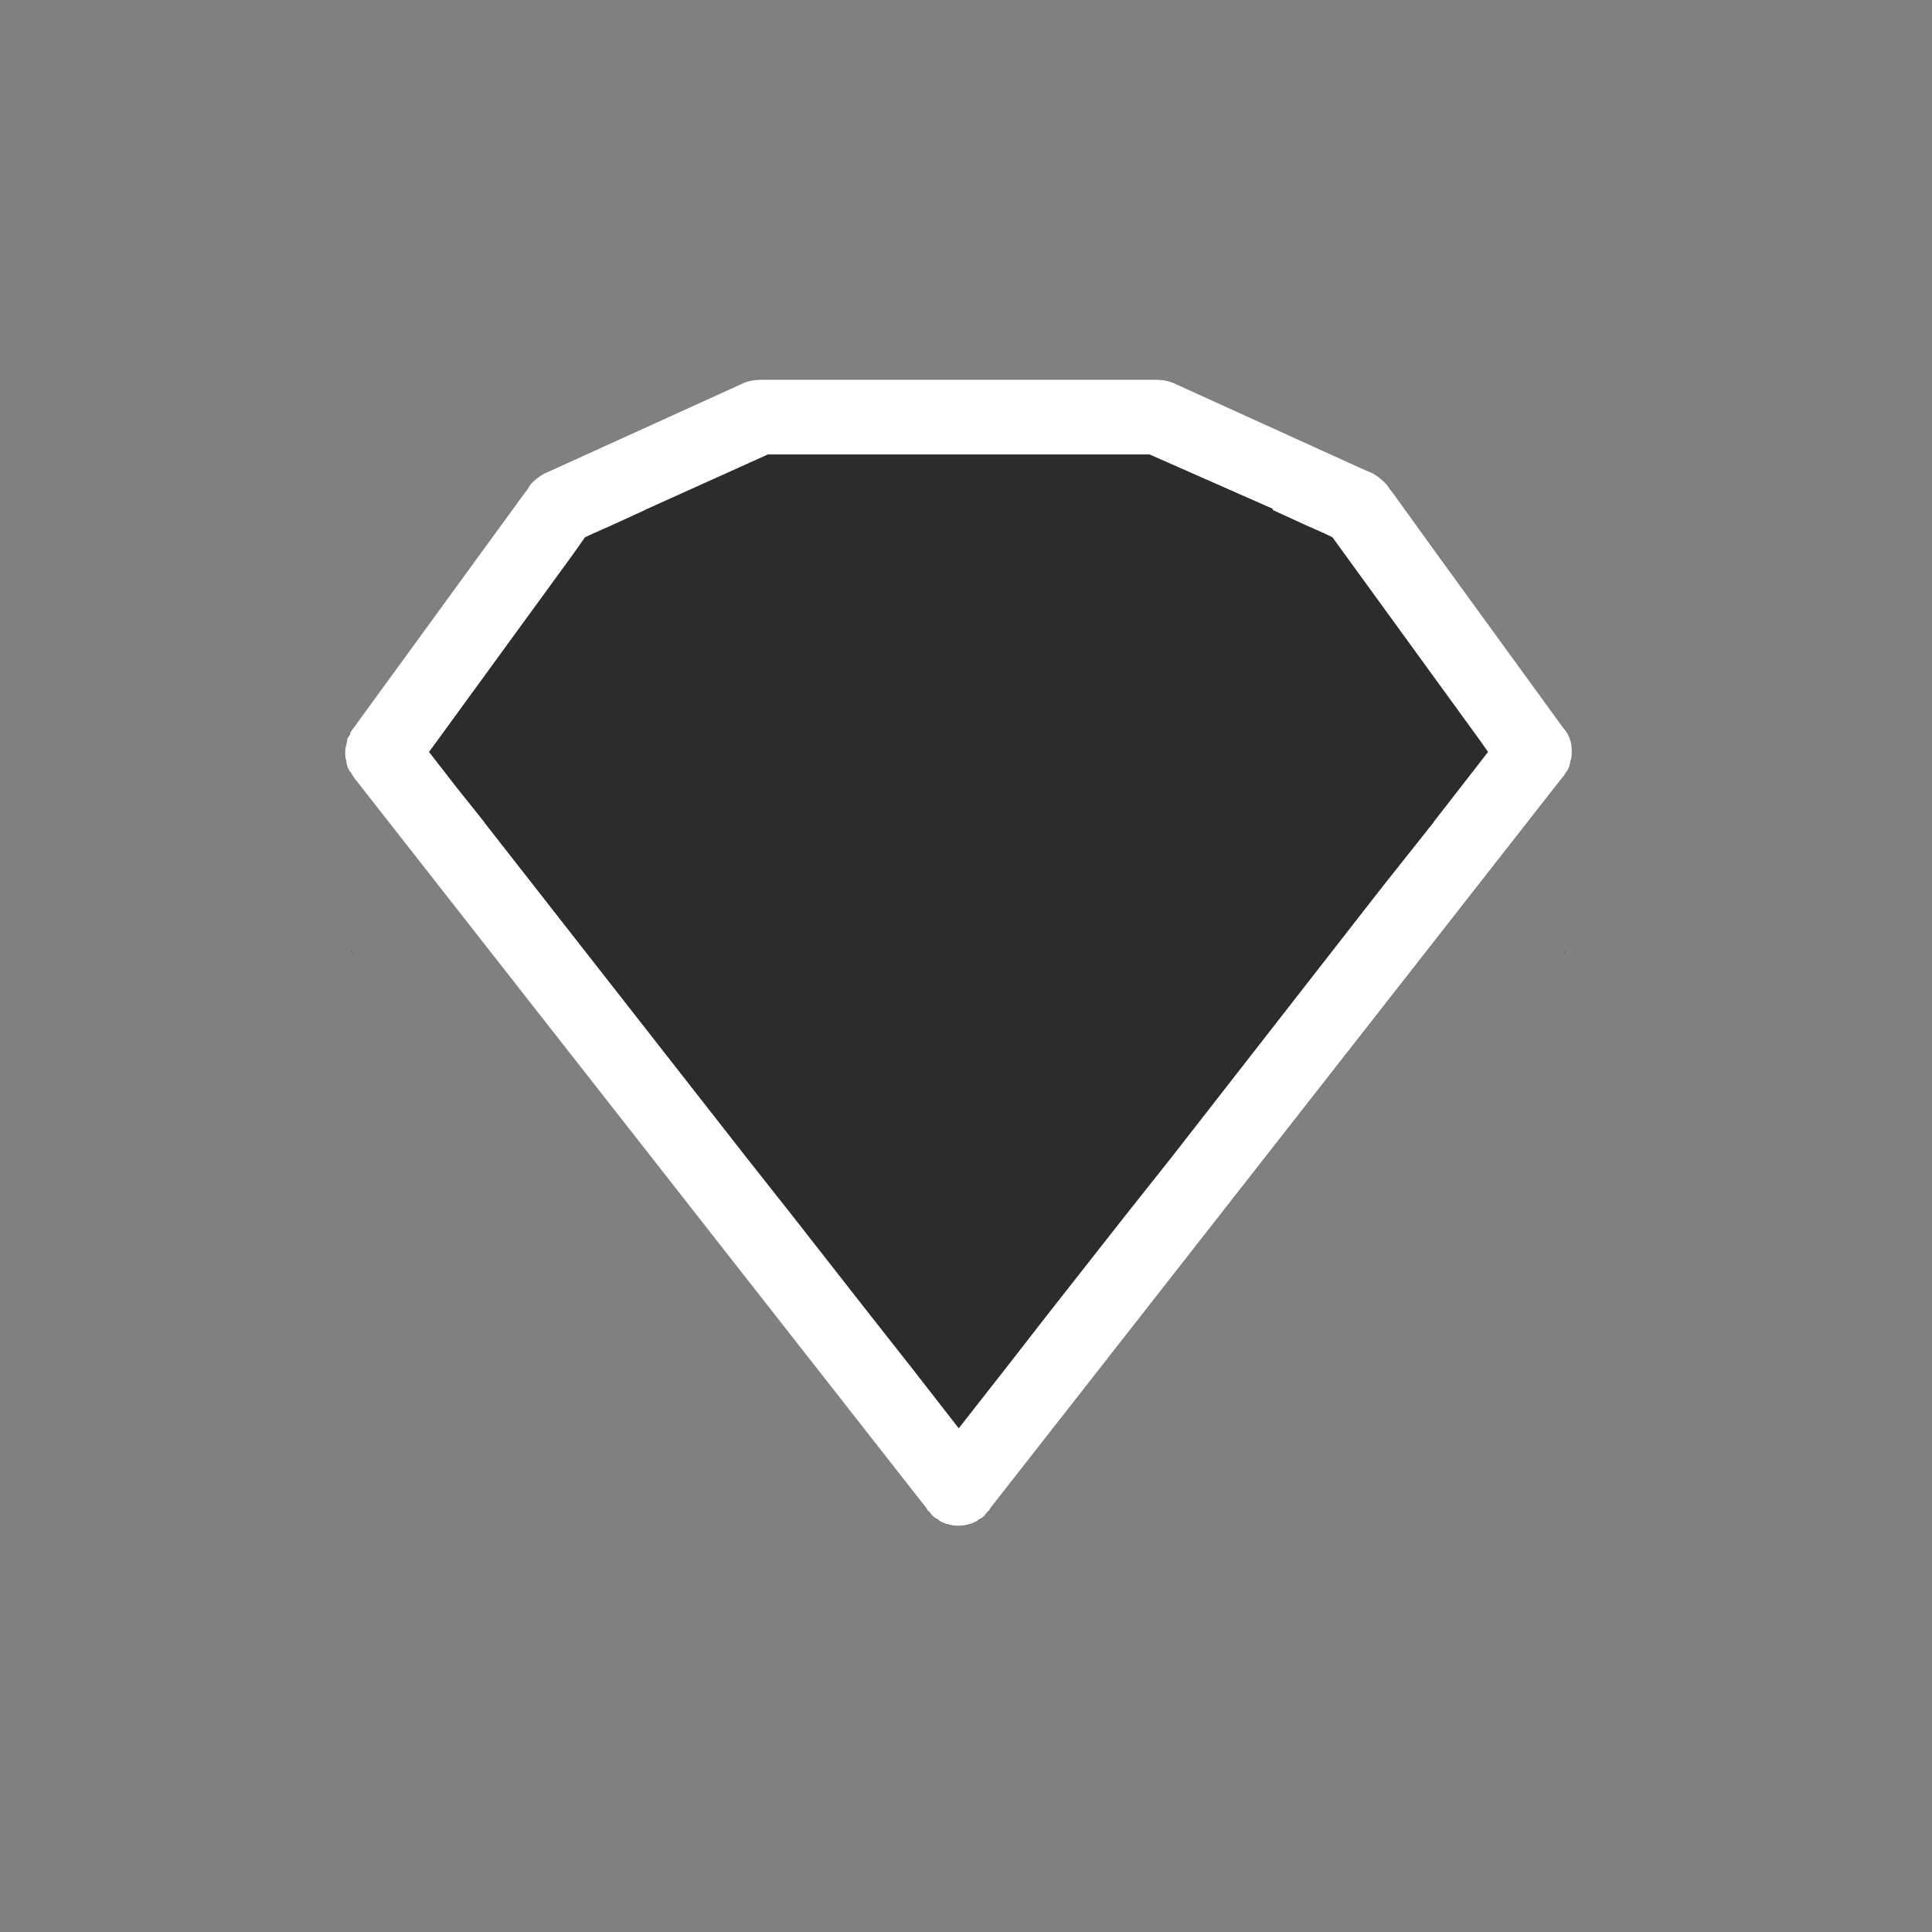 <svg xmlns="http://www.w3.org/2000/svg" width="56" height="56" viewBox="0 0 56 56">
  <rect x="0" y="0" width="56" height="56" fill="#808080" stroke="none"/>
  <g id="Group_6401" data-name="Group 6401" transform="translate(-52 -5862)">
    <path id="Path_16761" data-name="Path 16761" d="M0,0H56V56H0Z" transform="translate(52 5862)" fill="#fff" opacity="0"/>
    <g id="Group_6433" data-name="Group 6433" transform="translate(-1658.311 5462.815)">
      <path id="Path_8469" data-name="Path 8469" d="M1755.585,426.9l.073-.085a.464.464,0,0,0,.06-.109A1.11,1.11,0,0,1,1755.585,426.9Z" fill="#2c2c2c"/>
      <path id="Path_8470" data-name="Path 8470" d="M1755.846,420.737c-.012-.049-.024-.085-.037-.134v-.012c-.024-.048-.048-.085-.072-.133v-.024a.25.25,0,0,1-.049-.073c-.012-.012-.036-.037-.036-.049l-.037-.036-3.541-4.888-1.419-1.952-.048-.061-.085-.121a1.515,1.515,0,0,0-.437-.352l-.315-.145-5.458-2.475a1.438,1.438,0,0,0-.449-.1h-11.545a1.366,1.366,0,0,0-.437.1l-5.458,2.475-.315.145a1.515,1.515,0,0,0-.437.352l-.084.121-.049.061-1.419,1.952-3.578,4.924-.036.049c-.012.024-.036.048-.049.073v.024h-.012c-.022.043-.042.088-.06.133v.012c-.012.012-.012.037-.025.061a.164.164,0,0,0-.012.073v.024a.874.874,0,0,0,0,.5v.024a.9.9,0,0,0,.085.231c.012.012.012.036.037.048a.709.709,0,0,0,.145.194l16.555,21.152a.19.19,0,0,0,.073.1.58.58,0,0,0,.072.085.545.545,0,0,0,.182.145c.012.012.024.024.037.024a.82.82,0,0,0,.254.11.984.984,0,0,0,.607,0,.82.82,0,0,0,.254-.11c.013,0,.025-.012.037-.024a.543.543,0,0,0,.182-.145.573.573,0,0,0,.072-.085.189.189,0,0,0,.073-.1l16.567-21.152a1.039,1.039,0,0,0,.133-.194.159.159,0,0,0,.037-.048.817.817,0,0,0,.085-.255.91.91,0,0,0,.036-.254A.994.994,0,0,0,1755.846,420.737ZM1738.1,440.578l-1.334-1.71-1.262-1.6-2.231-2.85-1.347-1.71-6.124-7.847-1.456-1.843-.012-.012-.776-.995-.8-1.031.218-.3,3.929-5.409.364-.509.255-.122.522-.23.958-.437.012-.012-.025-.012,3.578-1.589h11.061l3.553,1.6.013.012.958.437.521.23.255.122.364.509,3.941,5.409.219.3-.8,1.031-.788.995-.012.012-1.444,1.843-6.136,7.847-1.334,1.7-2.268,2.886-1.237,1.577Z" fill="#2c2c2c"/>
      <path id="Path_8471" data-name="Path 8471" d="M1720.475,426.7a.464.464,0,0,0,.06.109l.073.085A1.11,1.11,0,0,1,1720.475,426.7Z" fill="#2c2c2c"/>
      <path id="Path_8472" data-name="Path 8472" d="M1755.85,420.74a.235.235,0,0,0-.02-.08c-.01-.02-.01-.04-.02-.06v-.01c-.02-.04-.04-.09-.06-.13h-.01v-.03a.179.179,0,0,1-.05-.07c-.01-.01-.04-.04-.04-.05l-.03-.03-3.55-4.89-1.41-1.95-.05-.06-.09-.13a1.612,1.612,0,0,0-.43-.35l-.32-.14-5.46-2.48a1.336,1.336,0,0,0-.45-.09h-11.54a1.329,1.329,0,0,0-.44.09l-5.46,2.48-.31.14a1.512,1.512,0,0,0-.44.35l-.08.13-.05.06-1.42,1.95-3.58,4.92-.04.05a.433.433,0,0,1-.04.07v.03c-.03.05-.05.08-.08.13v.01c-.01.05-.02.09-.03.14v.02a.853.853,0,0,0,0,.5v.02a.631.631,0,0,0,.08.23c.01.02.01.04.04.05a1.382,1.382,0,0,0,.13.2l16.57,21.15a.159.159,0,0,0,.07.09c.02.03.05.06.07.09a.522.522,0,0,0,.19.14q.015.03.03.03a.847.847,0,0,0,.26.11,1.022,1.022,0,0,0,.6,0,.85.85,0,0,0,.26-.11q.015,0,.03-.03a.451.451,0,0,0,.19-.14c.02-.03.05-.06.07-.09a.16.16,0,0,0,.07-.09l16.56-21.15a.9.9,0,0,0,.14-.2.1.1,0,0,0,.04-.05.732.732,0,0,0,.08-.25.745.745,0,0,0,.04-.26A1.1,1.1,0,0,0,1755.85,420.74Zm-3.21,1.27-.77.99-.01.02-1.46,1.84-6.12,7.85-1.34,1.69-2.27,2.89-1.23,1.58-1.34,1.71-1.33-1.71-1.26-1.6-2.23-2.85-1.35-1.71-6.14-7.85-1.44-1.84-.01-.02-.79-.99-.8-1.03.22-.3,3.94-5.41.36-.51.26-.12.52-.23.96-.44.01-.01,3.55-1.6h11.06l3.58,1.58-.02.02.01.01.96.44.52.23.25.12.37.51,3.93,5.41.21.3Z" fill="#fff"/>
      <path id="Path_16787" data-name="Path 16787" d="M1753.44,420.98l-.8,1.03-.77.99-.01.02-1.46,1.84-6.12,7.85-1.34,1.69-2.27,2.89-1.23,1.58-1.34,1.71-1.33-1.71-1.26-1.6-2.23-2.85-1.35-1.71-6.14-7.85-1.44-1.84-.01-.02-.79-.99-.8-1.03.22-.3,3.94-5.41.36-.51.26-.12.52-.23.96-.44.01-.01,3.55-1.6h11.06l3.58,1.58-.02.02.01.01.96.44.52.23.25.12.37.51,3.93,5.41Z" fill="#2c2c2c"/>
    </g>
  </g>
</svg>
